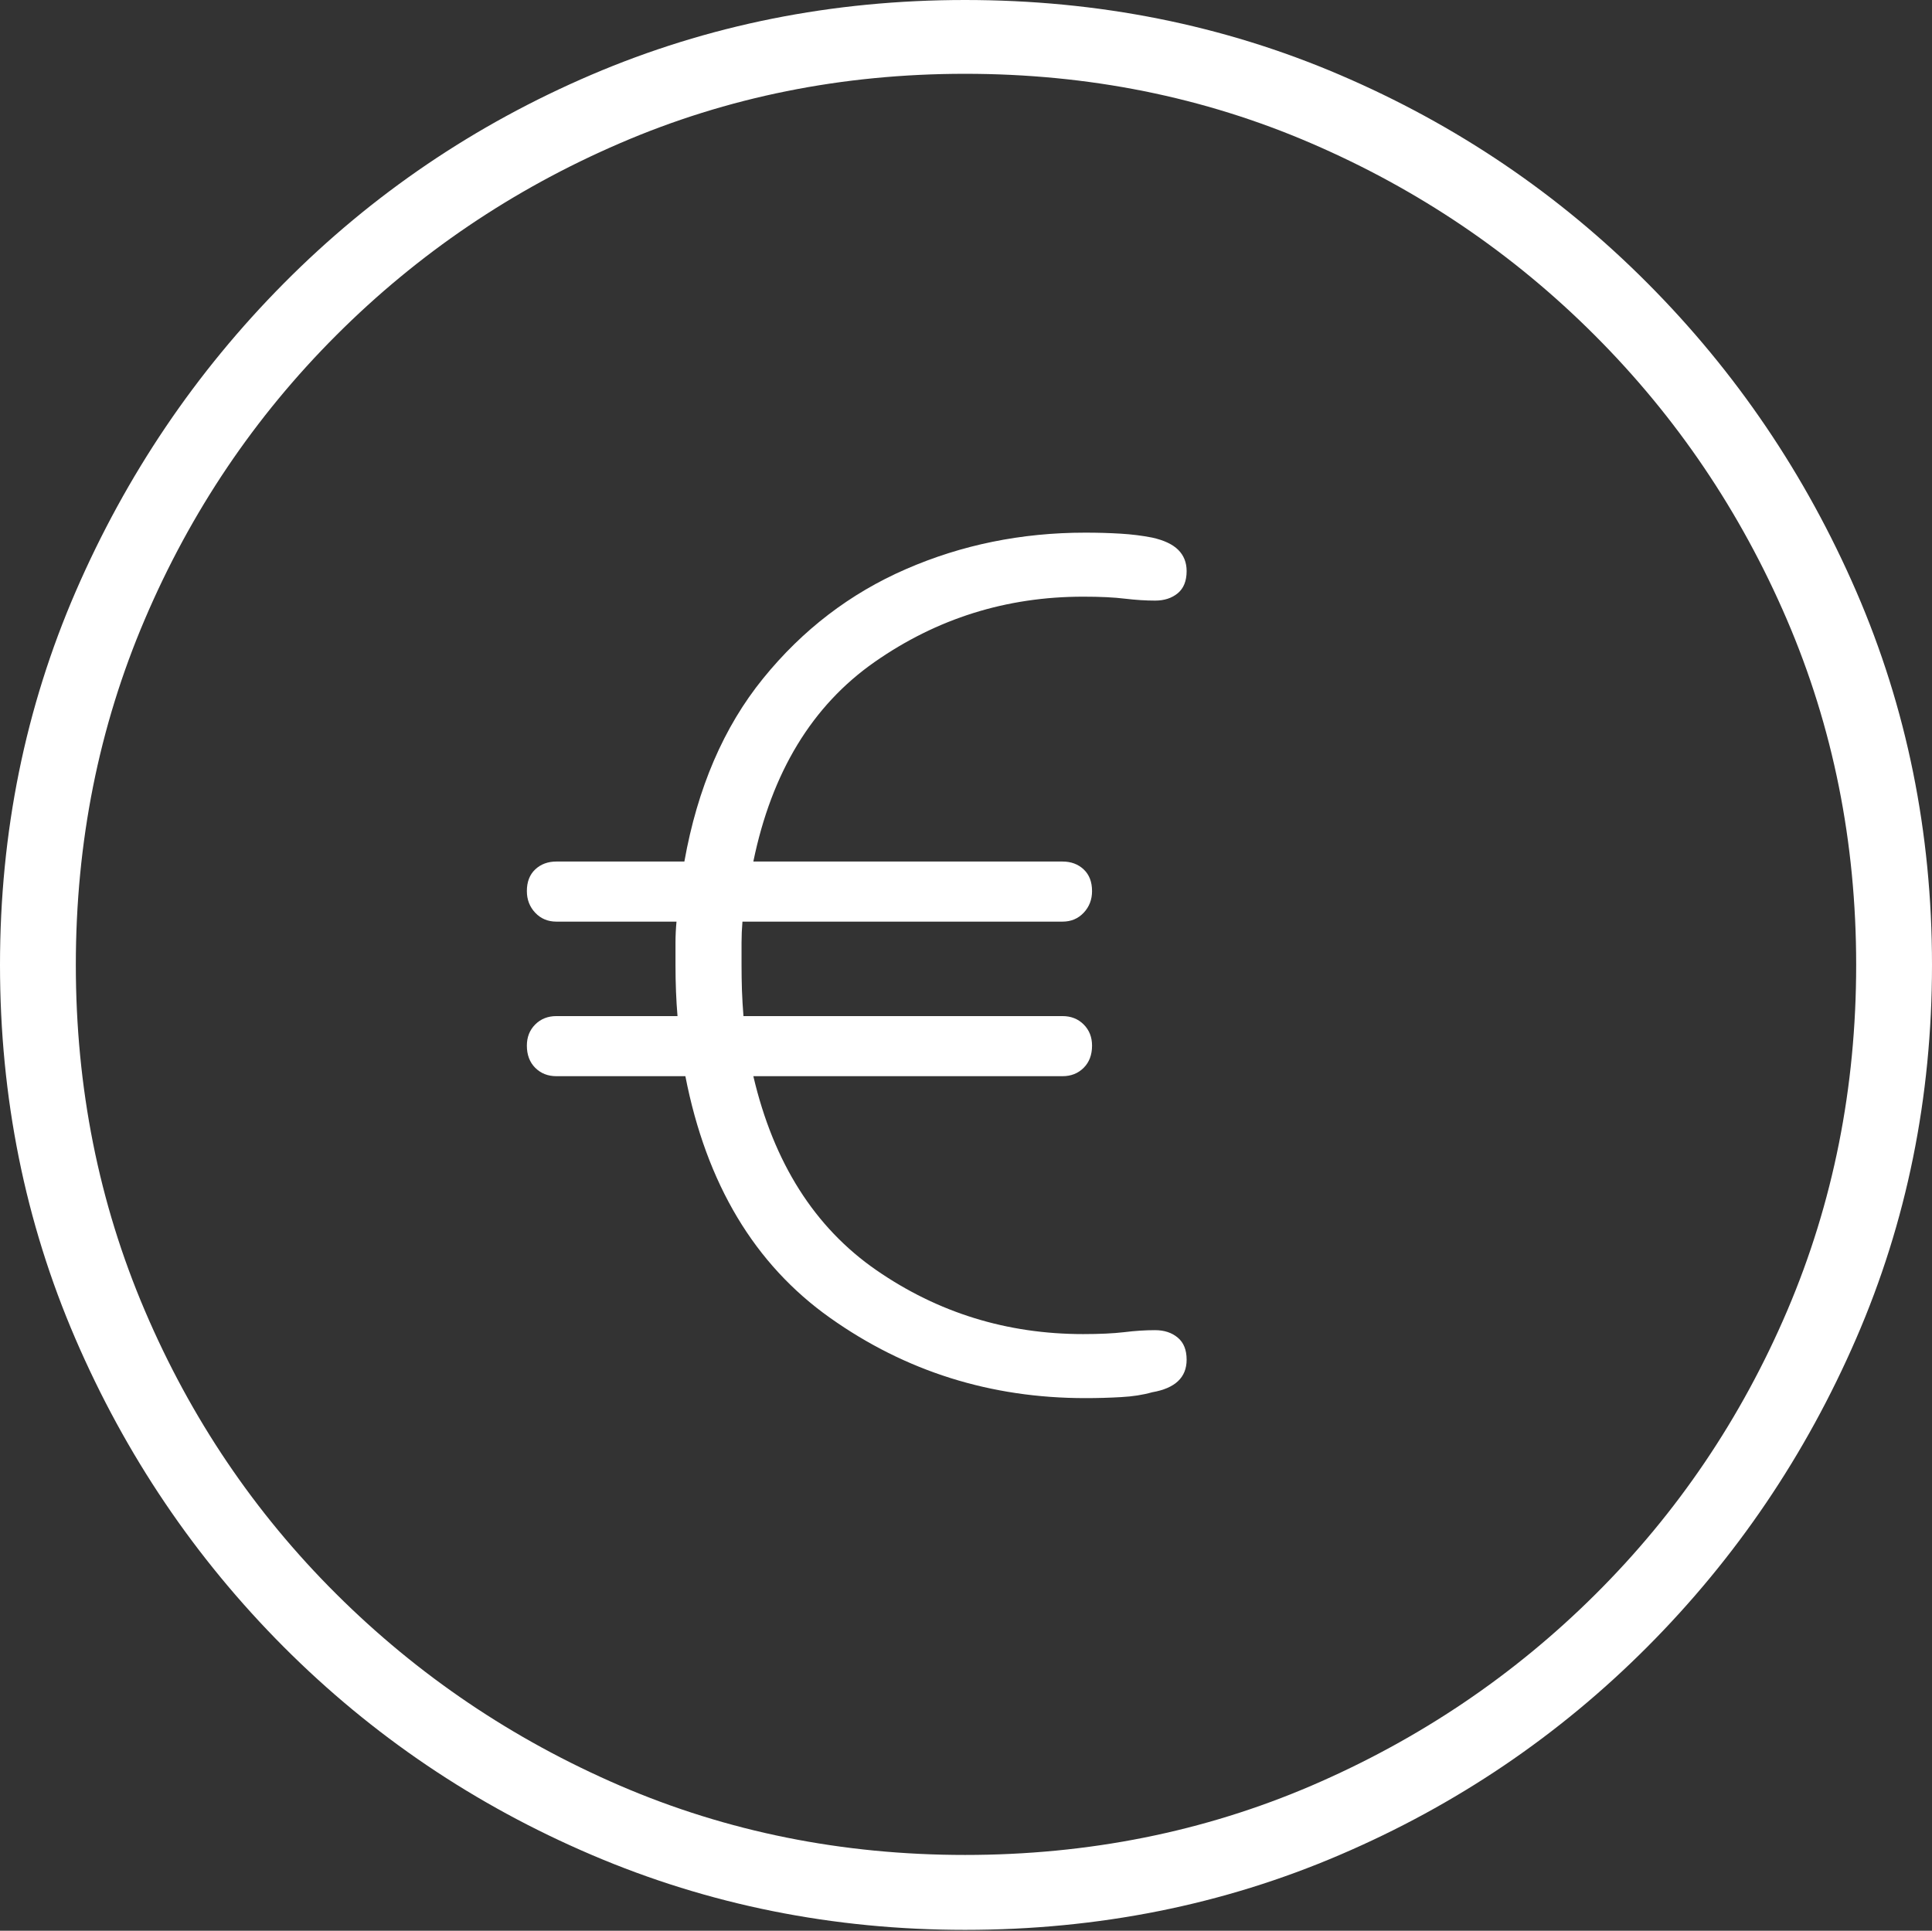 <?xml version="1.0" encoding="UTF-8"?>
<!--Generator: Apple Native CoreSVG 175-->
<!DOCTYPE svg
PUBLIC "-//W3C//DTD SVG 1.1//EN"
       "http://www.w3.org/Graphics/SVG/1.1/DTD/svg11.dtd">
<svg version="1.1" xmlns="http://www.w3.org/2000/svg" xmlns:xlink="http://www.w3.org/1999/xlink" width="19.16" height="19.15">
 <rect width="100%" height="100%" fill="#333333" stroke="none"/>
 <g>
  <rect height="19.15" opacity="0" width="19.16" x="0" y="0"/>
  <path d="M9.57 19.141Q11.553 19.141 13.286 18.398Q15.02 17.656 16.338 16.333Q17.656 15.01 18.408 13.276Q19.16 11.543 19.16 9.57Q19.16 7.598 18.408 5.864Q17.656 4.131 16.338 2.808Q15.02 1.484 13.286 0.742Q11.553 0 9.57 0Q7.598 0 5.864 0.742Q4.131 1.484 2.817 2.808Q1.504 4.131 0.752 5.864Q0 7.598 0 9.57Q0 11.543 0.747 13.276Q1.494 15.01 2.812 16.333Q4.131 17.656 5.869 18.398Q7.607 19.141 9.57 19.141ZM9.57 18.398Q7.744 18.398 6.147 17.71Q4.551 17.021 3.335 15.81Q2.119 14.6 1.436 12.998Q0.752 11.396 0.752 9.57Q0.752 7.744 1.436 6.143Q2.119 4.541 3.335 3.325Q4.551 2.109 6.147 1.421Q7.744 0.732 9.57 0.732Q11.406 0.732 13.003 1.421Q14.6 2.109 15.815 3.325Q17.031 4.541 17.72 6.143Q18.408 7.744 18.408 9.57Q18.408 11.396 17.725 12.998Q17.041 14.6 15.825 15.81Q14.609 17.021 13.008 17.71Q11.406 18.398 9.57 18.398ZM10.762 13.867Q10.947 13.867 11.118 13.857Q11.289 13.848 11.426 13.809Q11.768 13.75 11.768 13.486Q11.768 13.34 11.68 13.267Q11.592 13.193 11.455 13.193Q11.309 13.193 11.148 13.213Q10.986 13.232 10.742 13.232Q9.609 13.232 8.691 12.598Q7.773 11.963 7.471 10.674L10.537 10.674Q10.664 10.674 10.747 10.591Q10.83 10.508 10.83 10.371Q10.83 10.244 10.747 10.161Q10.664 10.078 10.537 10.078L7.373 10.078Q7.363 9.951 7.358 9.824Q7.354 9.697 7.354 9.57Q7.354 9.453 7.354 9.351Q7.354 9.248 7.363 9.141L10.537 9.141Q10.664 9.141 10.747 9.053Q10.83 8.965 10.83 8.838Q10.83 8.701 10.747 8.623Q10.664 8.545 10.537 8.545L7.471 8.545Q7.744 7.217 8.672 6.567Q9.6 5.918 10.742 5.918Q10.996 5.918 11.157 5.938Q11.318 5.957 11.455 5.957Q11.592 5.957 11.68 5.884Q11.768 5.811 11.768 5.664Q11.768 5.537 11.685 5.454Q11.602 5.371 11.426 5.332Q11.279 5.303 11.113 5.293Q10.947 5.283 10.762 5.283Q9.814 5.283 8.984 5.645Q8.154 6.006 7.568 6.729Q6.982 7.451 6.787 8.545L5.518 8.545Q5.391 8.545 5.308 8.623Q5.225 8.701 5.225 8.838Q5.225 8.965 5.308 9.053Q5.391 9.141 5.518 9.141L6.709 9.141Q6.699 9.248 6.699 9.351Q6.699 9.453 6.699 9.57Q6.699 9.707 6.704 9.834Q6.709 9.961 6.719 10.078L5.518 10.078Q5.391 10.078 5.308 10.161Q5.225 10.244 5.225 10.371Q5.225 10.508 5.308 10.591Q5.391 10.674 5.518 10.674L6.797 10.674Q7.109 12.275 8.232 13.071Q9.355 13.867 10.762 13.867Z" fill="#ffffff"/>
 </g>
</svg>
